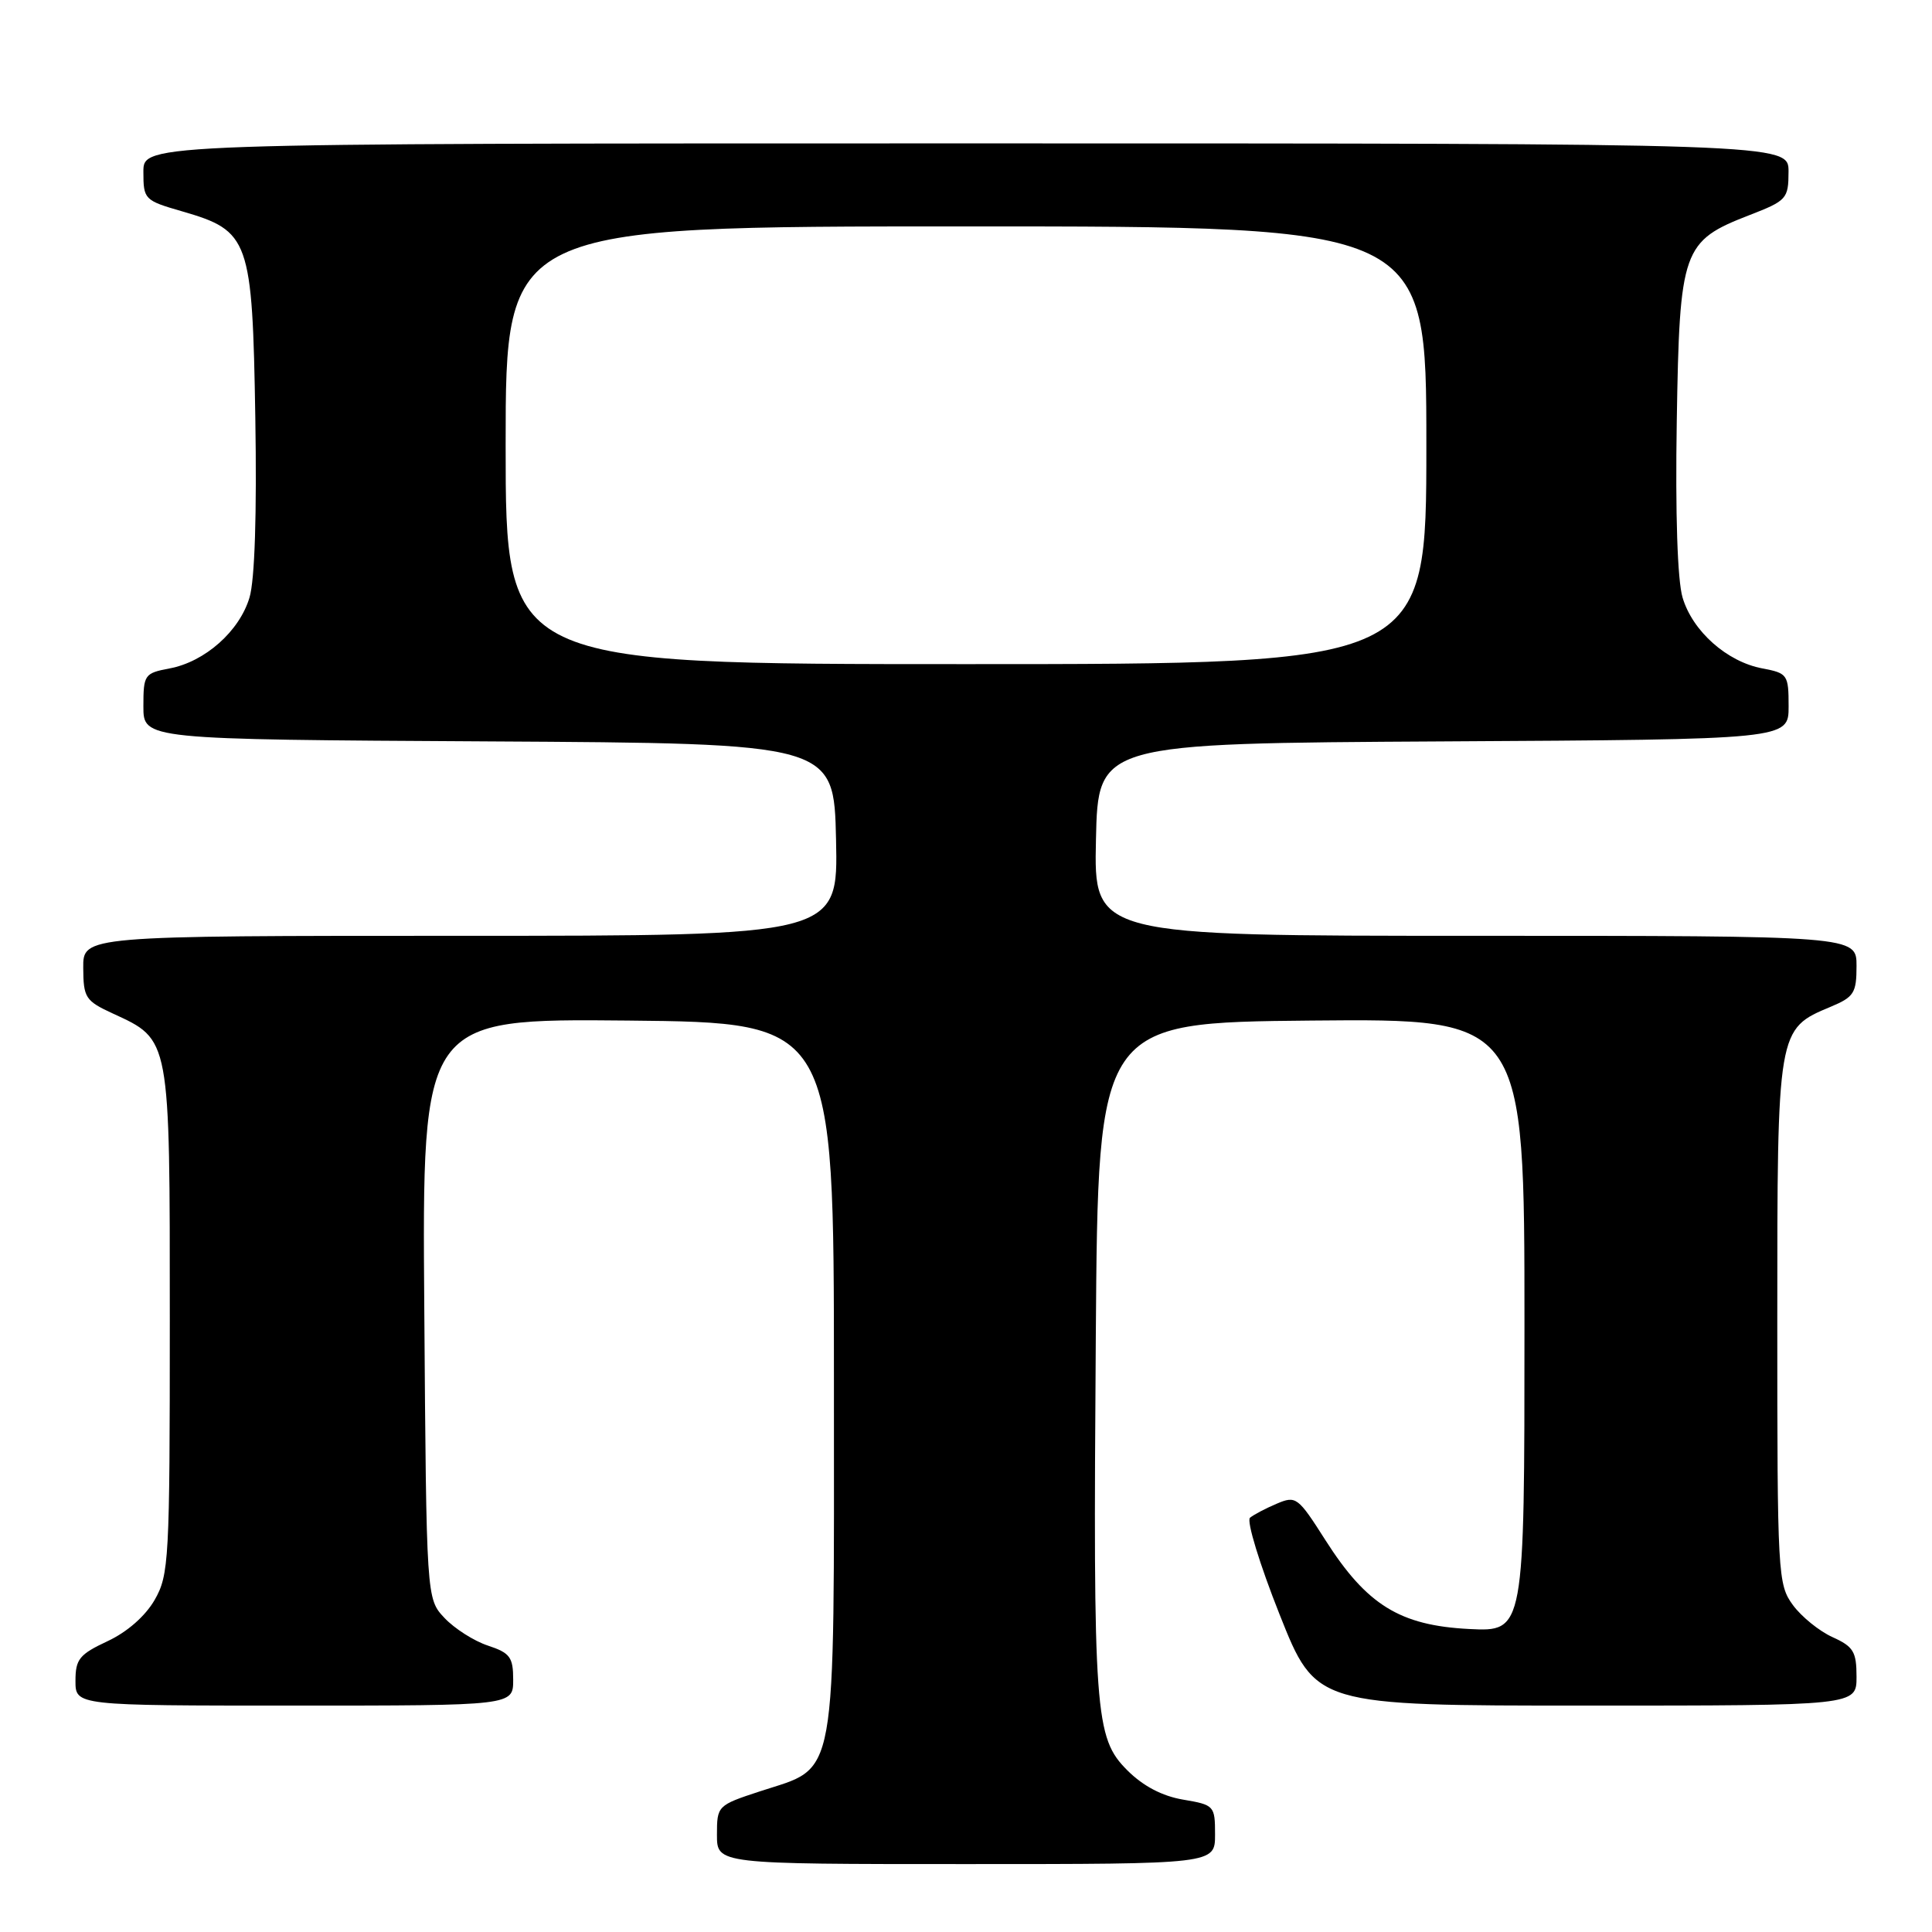 <?xml version="1.0" encoding="UTF-8" standalone="no"?>
<!DOCTYPE svg PUBLIC "-//W3C//DTD SVG 1.1//EN" "http://www.w3.org/Graphics/SVG/1.1/DTD/svg11.dtd" >
<svg xmlns="http://www.w3.org/2000/svg" xmlns:xlink="http://www.w3.org/1999/xlink" version="1.1" viewBox="0 0 256 256">
 <g >
 <path fill="currentColor"
d=" M 161.00 243.09 C 161.00 239.27 160.90 239.16 156.77 238.46 C 153.99 237.99 151.46 236.66 149.38 234.58 C 145.06 230.26 144.84 227.23 145.20 177.00 C 145.50 135.50 145.50 135.50 173.75 135.23 C 202.00 134.97 202.00 134.97 202.00 175.59 C 202.00 216.22 202.00 216.22 194.65 215.85 C 185.49 215.38 181.10 212.67 175.62 204.07 C 171.98 198.35 171.73 198.16 169.17 199.25 C 167.70 199.87 166.11 200.71 165.63 201.11 C 165.15 201.52 166.91 207.28 169.55 213.92 C 174.35 226.00 174.35 226.00 210.18 226.00 C 246.00 226.00 246.00 226.00 246.00 222.18 C 246.00 218.86 245.59 218.18 242.82 216.93 C 241.07 216.14 238.71 214.23 237.57 212.68 C 235.57 209.95 235.50 208.68 235.50 175.13 C 235.50 136.33 235.49 136.36 242.58 133.40 C 245.66 132.11 246.00 131.58 246.00 127.99 C 246.00 124.00 246.00 124.00 195.47 124.00 C 144.94 124.00 144.94 124.00 145.22 111.25 C 145.50 98.50 145.50 98.50 191.25 98.24 C 237.00 97.98 237.00 97.98 237.00 93.60 C 237.00 89.40 236.86 89.20 233.53 88.57 C 228.83 87.69 224.27 83.64 222.95 79.18 C 222.27 76.89 221.98 68.08 222.18 55.82 C 222.55 33.00 222.92 31.95 231.82 28.50 C 236.75 26.59 236.98 26.34 236.99 22.75 C 237.00 19.00 237.00 19.00 128.00 19.00 C 19.00 19.00 19.00 19.00 19.00 22.76 C 19.00 26.43 19.13 26.56 24.15 28.01 C 33.06 30.59 33.44 31.67 33.83 55.32 C 34.04 68.06 33.76 76.86 33.06 79.18 C 31.73 83.64 27.16 87.69 22.47 88.57 C 19.14 89.20 19.00 89.40 19.00 93.60 C 19.00 97.98 19.00 97.98 64.75 98.24 C 110.50 98.50 110.50 98.50 110.78 111.25 C 111.06 124.00 111.06 124.00 61.03 124.00 C 11.00 124.00 11.00 124.00 11.03 128.25 C 11.05 132.20 11.32 132.62 14.94 134.29 C 22.60 137.82 22.50 137.29 22.50 175.00 C 22.50 206.74 22.39 208.68 20.49 212.00 C 19.25 214.15 16.84 216.26 14.24 217.47 C 10.52 219.21 10.00 219.85 10.00 222.72 C 10.00 226.00 10.00 226.00 39.00 226.00 C 68.00 226.00 68.00 226.00 68.00 222.58 C 68.00 219.58 67.58 219.02 64.65 218.05 C 62.80 217.44 60.22 215.79 58.90 214.39 C 56.50 211.84 56.50 211.84 56.22 173.40 C 55.93 134.97 55.93 134.97 83.22 135.23 C 110.50 135.50 110.50 135.50 110.50 182.68 C 110.50 237.20 111.09 233.94 100.67 237.37 C 95.07 239.21 95.00 239.28 95.00 243.12 C 95.00 247.00 95.00 247.00 128.00 247.00 C 161.00 247.00 161.00 247.00 161.00 243.09 Z  M 67.00 59.00 C 67.00 30.00 67.00 30.00 128.00 30.00 C 189.00 30.00 189.00 30.00 189.00 59.00 C 189.00 88.00 189.00 88.00 128.00 88.00 C 67.00 88.00 67.00 88.00 67.00 59.00 Z "/>
</g>
</svg>